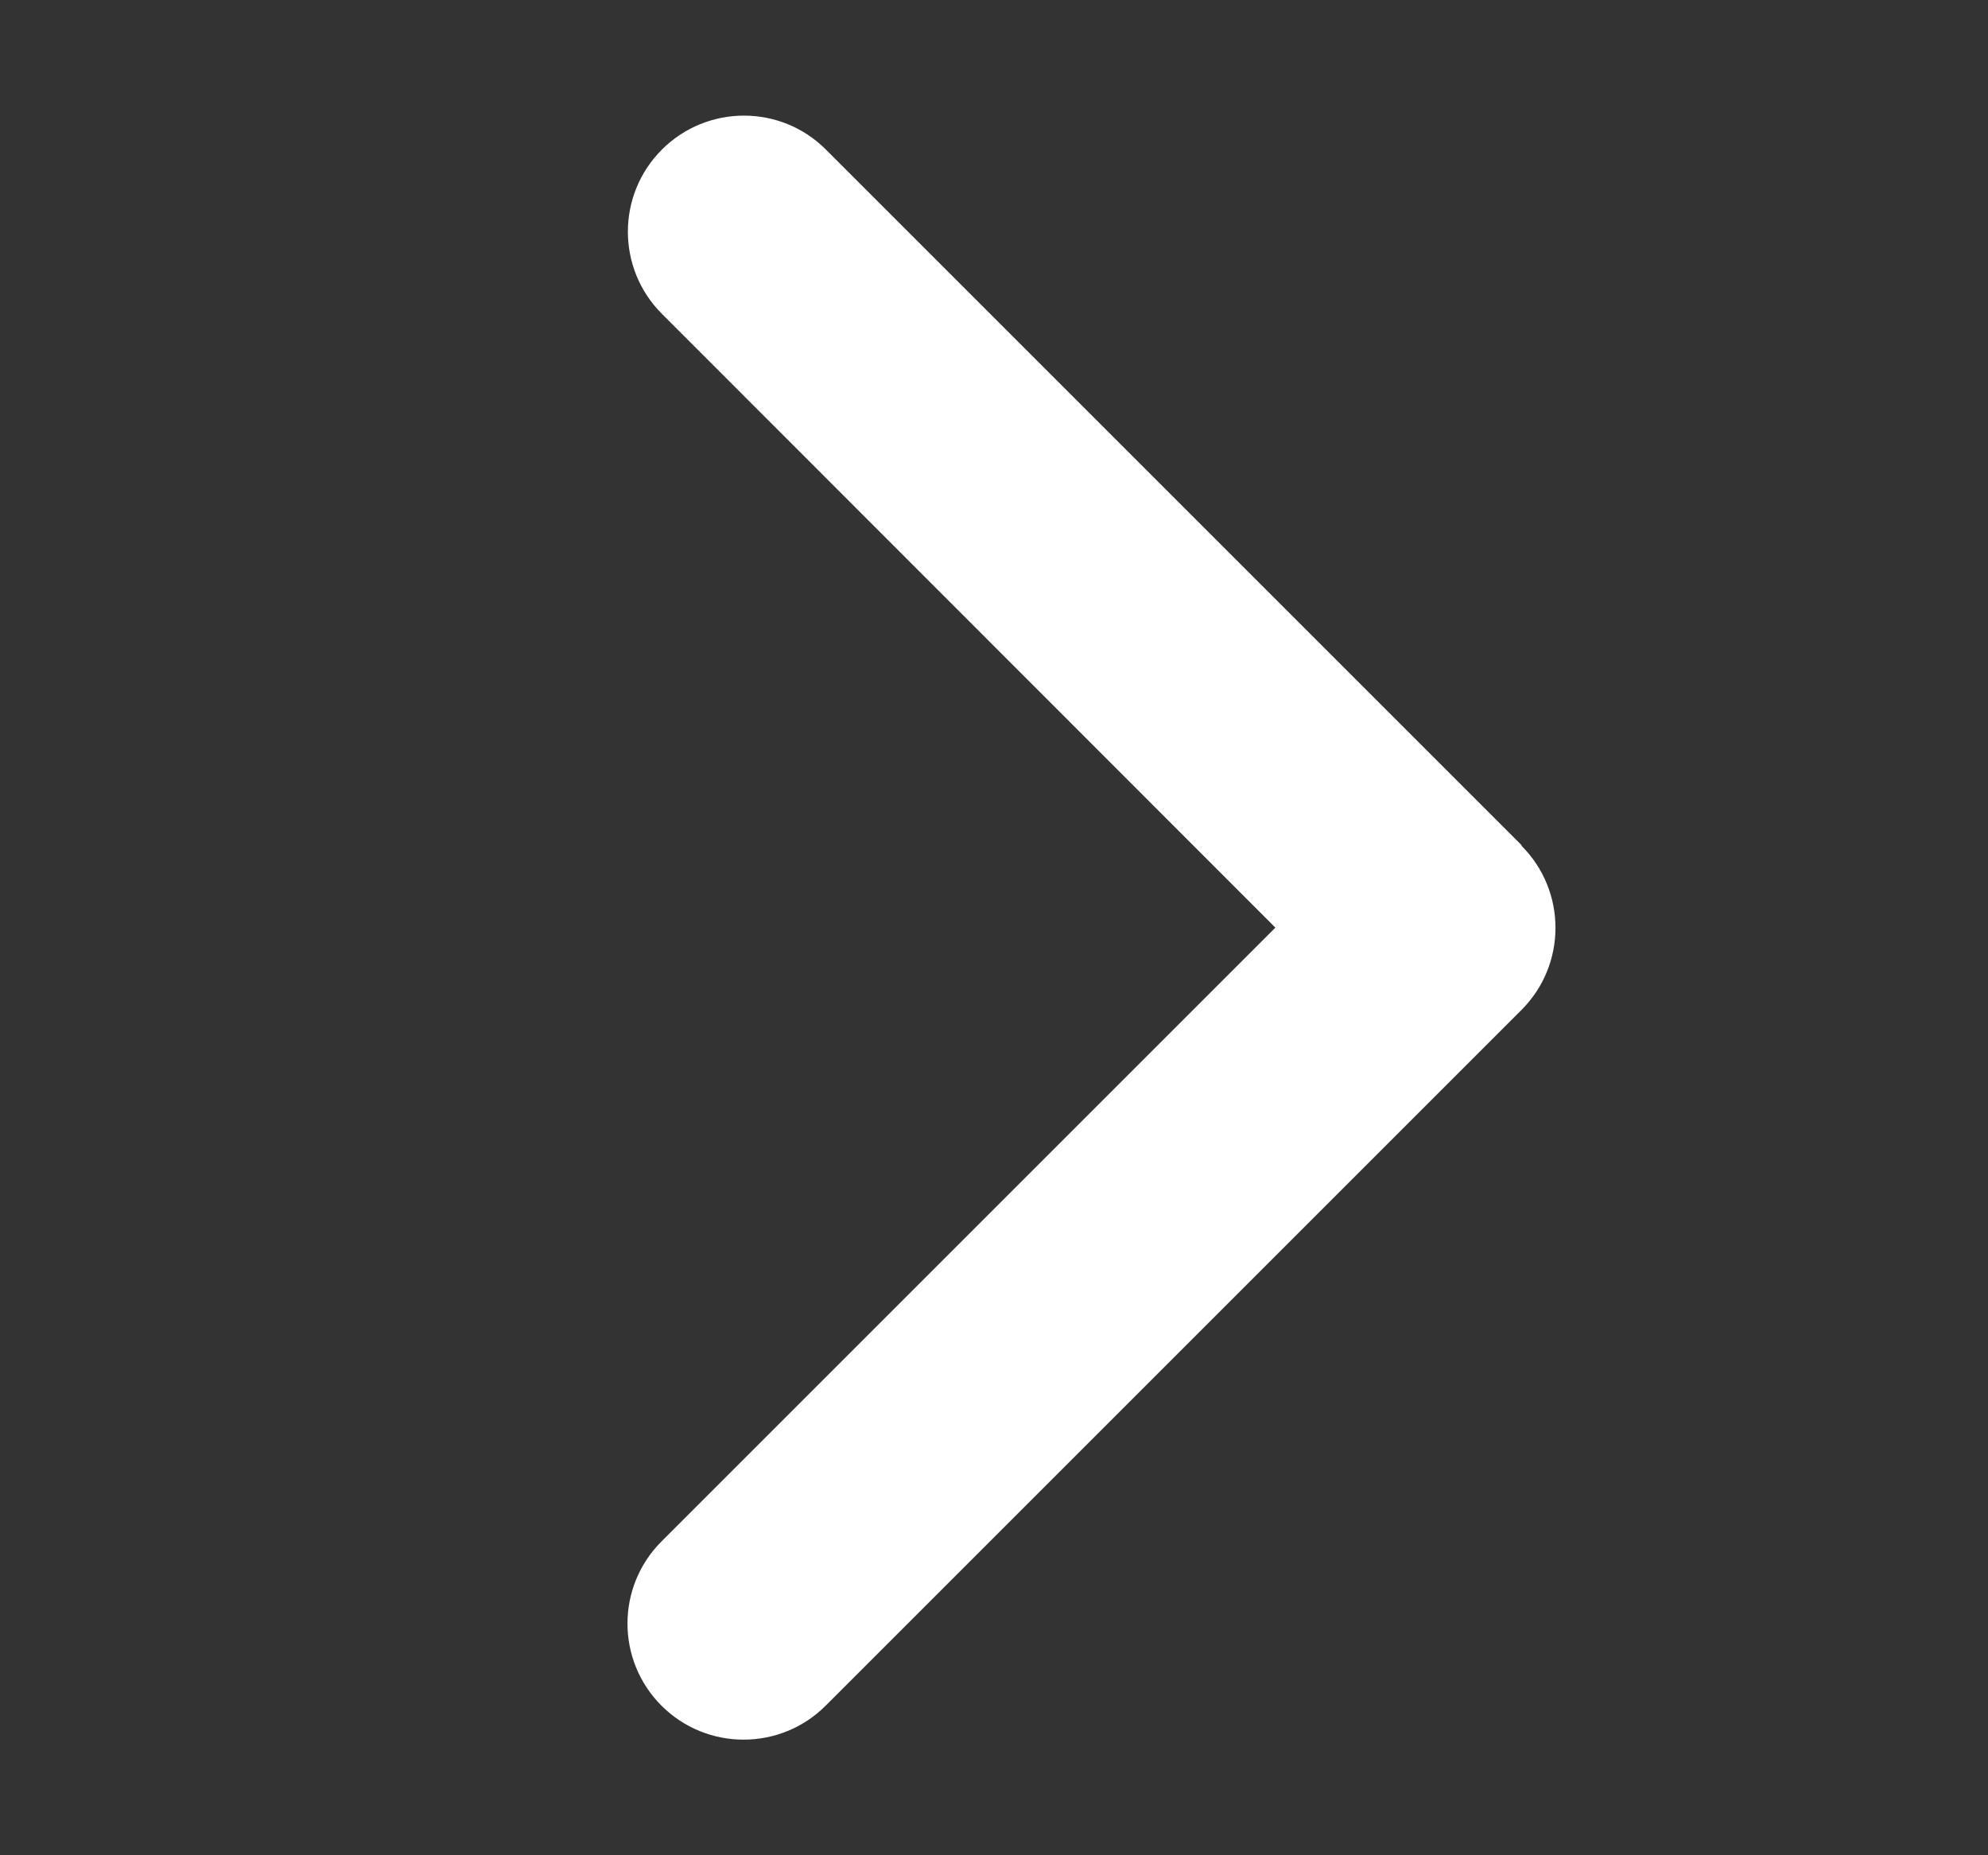 <svg width="15" height="14" viewBox="0 0 15 14" fill="none" xmlns="http://www.w3.org/2000/svg">
    <rect x="0" y="0" width="15" height="14" fill="#333333" stroke="none"/>
    <g clip-path="url(#clip0_71_287)">
        <path d="M11.48 6.382C11.822 6.724 11.822 7.279 11.48 7.621L6.23 12.871C5.888 13.213 5.333 13.213 4.991 12.871C4.649 12.529 4.649 11.974 4.991 11.632L9.623 7L4.994 2.368C4.652 2.026 4.652 1.471 4.994 1.129C5.336 0.787 5.891 0.787 6.232 1.129L11.482 6.379L11.48 6.382Z" fill="white"/>
    </g>
    <defs>
        <clipPath id="clip0_71_287">
            <rect width="14" height="14" fill="white" transform="translate(14.362) rotate(90)"/>
        </clipPath>
    </defs>
</svg>
